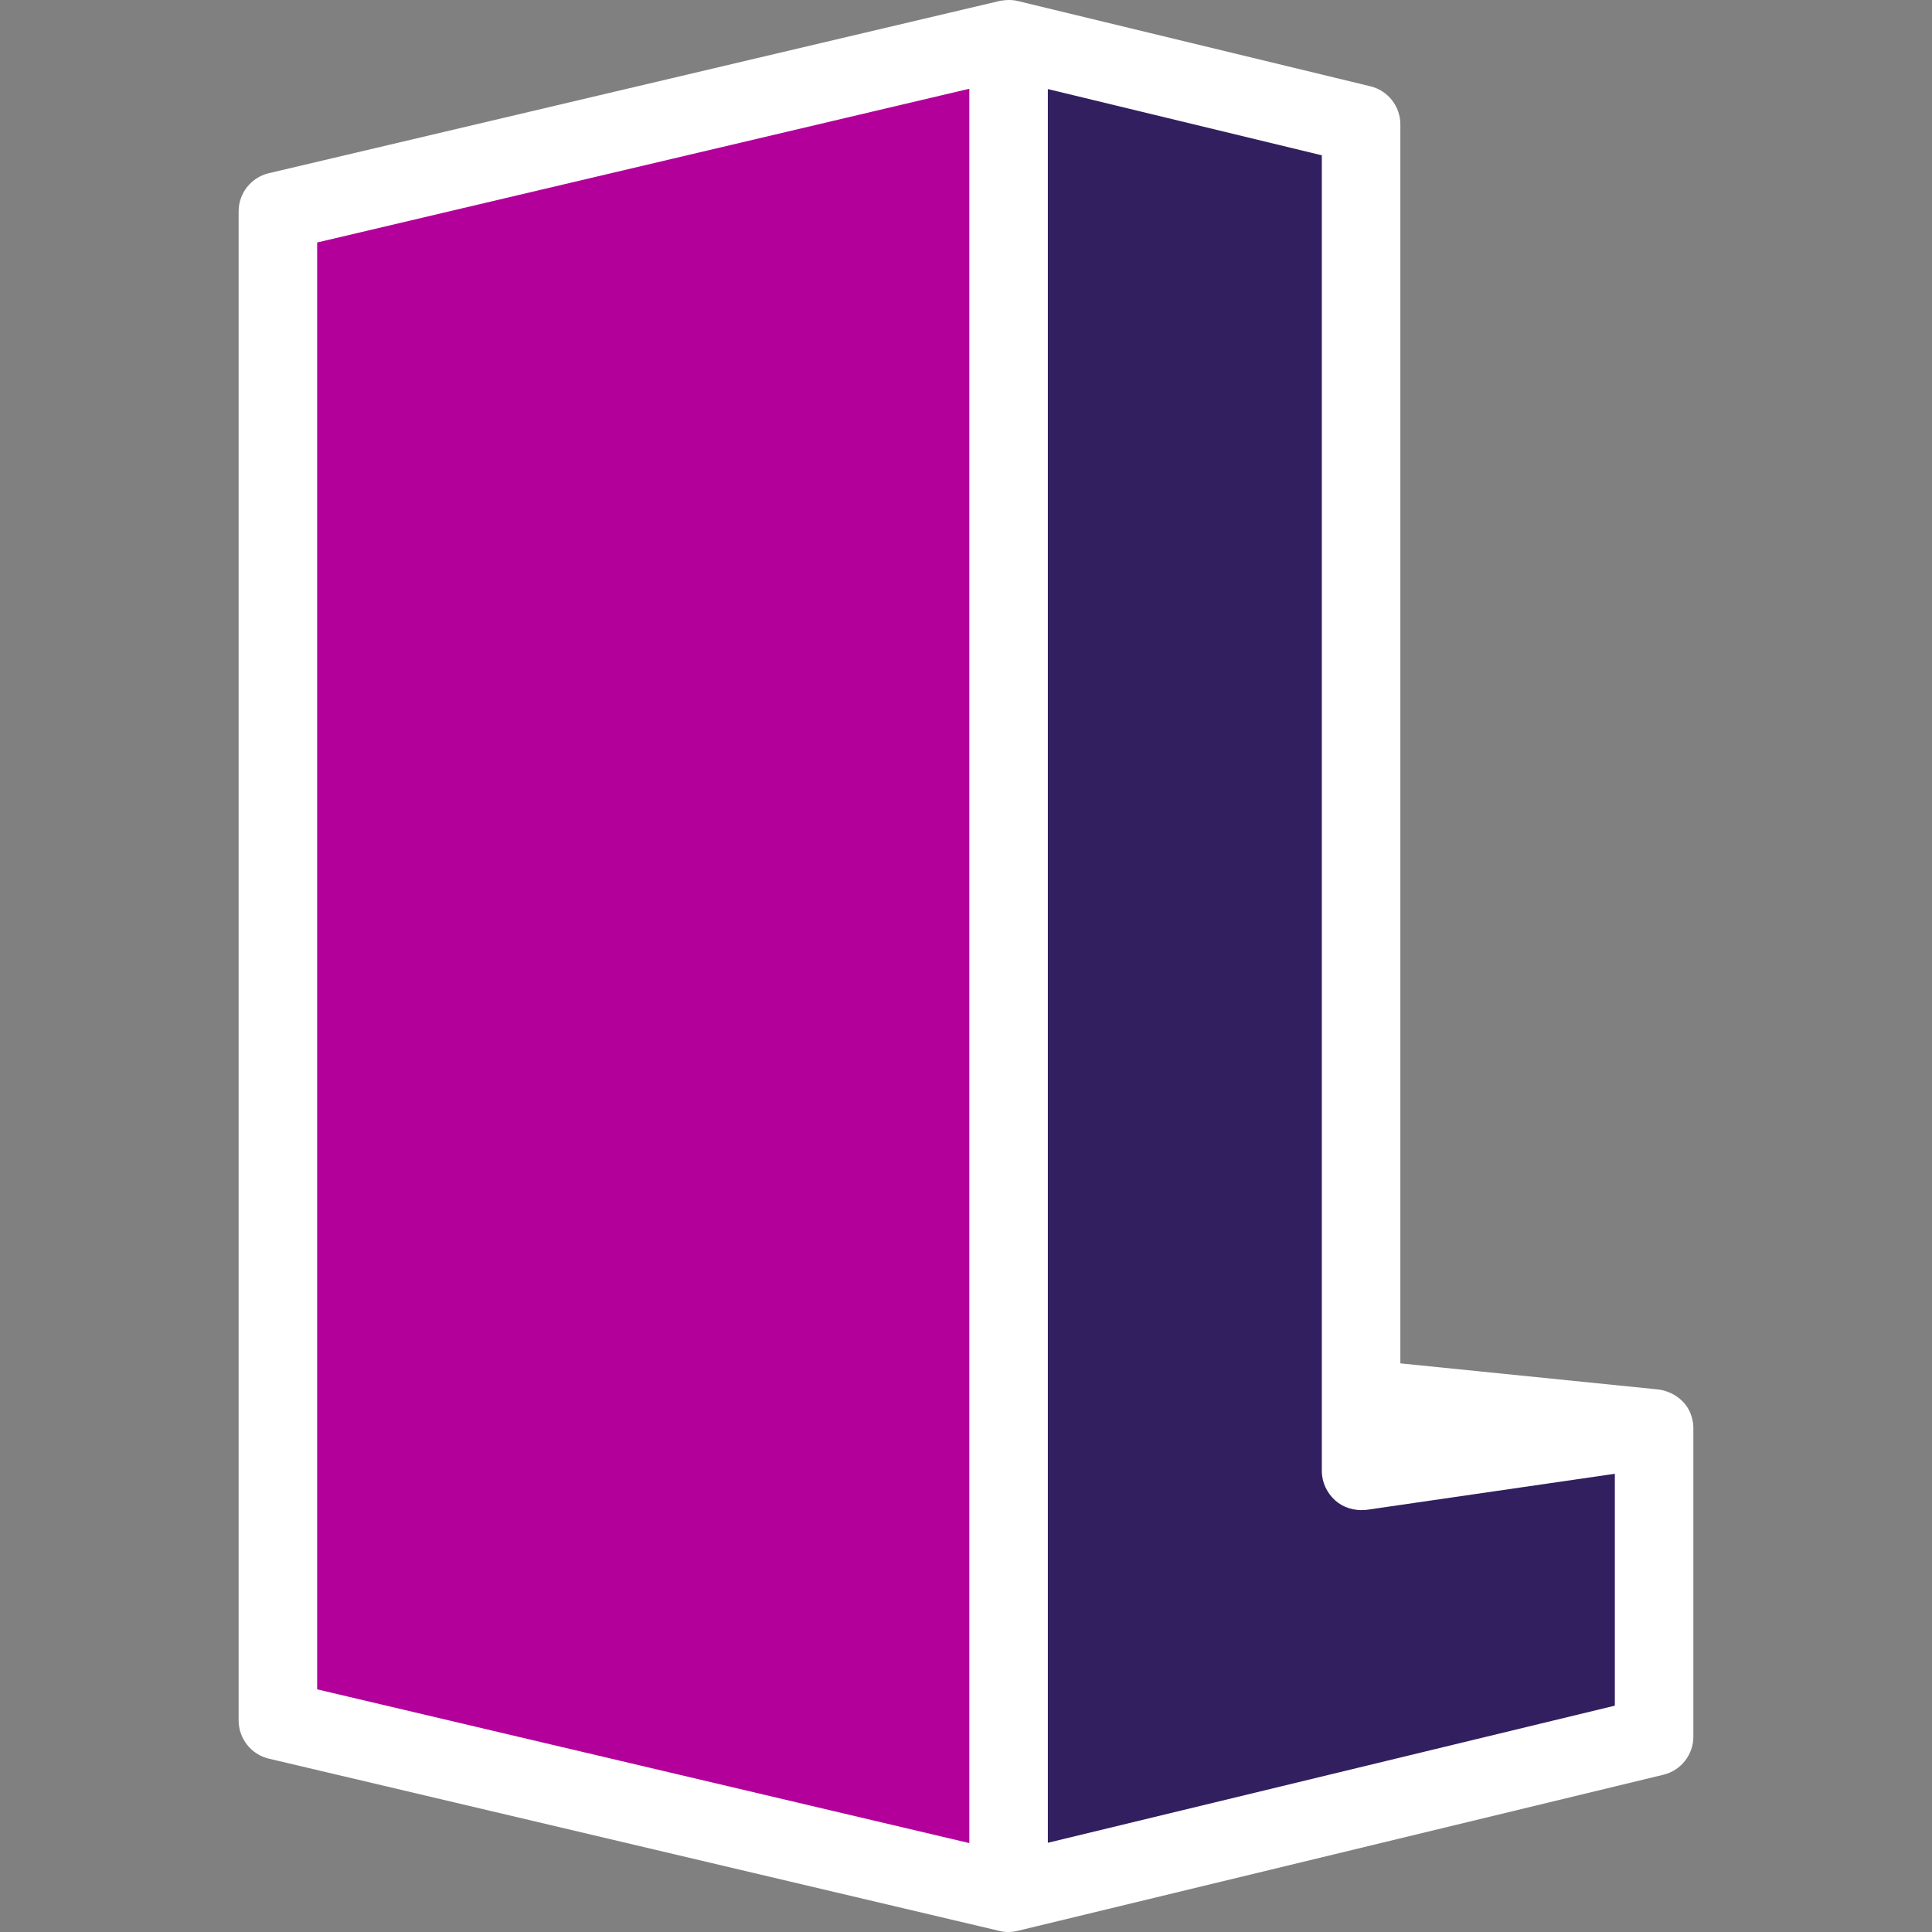 <!-- icon666.com - MILLIONS vector ICONS FREE --><svg id="圖層_1" viewBox="0 0 512 512" xmlns="http://www.w3.org/2000/svg"><rect x="0" y="0" width="512" height="512" fill="#808080" stroke="none"/><path id="_x30_3" d="m267.388 6.85-197.113 46.46v407.071l197.113 46.459z" fill="#009fe8" style="fill: rgb(179, 0, 155);"></path><path id="_x30_2" d="m267.388 506.84 174.13-42.095v-83.136l-79.039 11.481v-19.465-343.783l-95.091-22.992z" fill="#fff000" style="fill: rgb(49, 31, 96);"></path><path id="_x30_1" d="m445.896 371.366c-2.771-2.772-6.121-3.112-6.508-3.152l-68.279-6.909v-328.335c0-4.806-3.292-8.982-7.967-10.11l-93.415-22.588c-2.254-.6-4.797-.021-4.817-.021l-193.644 45.643c-4.716 1.107-8.027 5.304-8.027 10.13v399.898c0 4.836 3.311 9.022 8.027 10.141l193.643 45.661c2.022.535 4.024.163 4.817-.04l171.065-41.354c4.674-1.117 7.966-5.304 7.966-10.1v-81.674c.001-.019.215-4.115-2.861-7.19zm-361.849-307.101 172.835-40.745v464.916l-172.835-40.745zm193.644 424.089v-464.752l72.609 17.557v348.677c0 3.008 1.355 5.854 3.597 7.844 2.007 1.781 4.966 2.822 8.313 2.439l65.739-9.553v61.452z" fill="#000000" style="fill: rgb(255, 255, 255);"></path></svg>